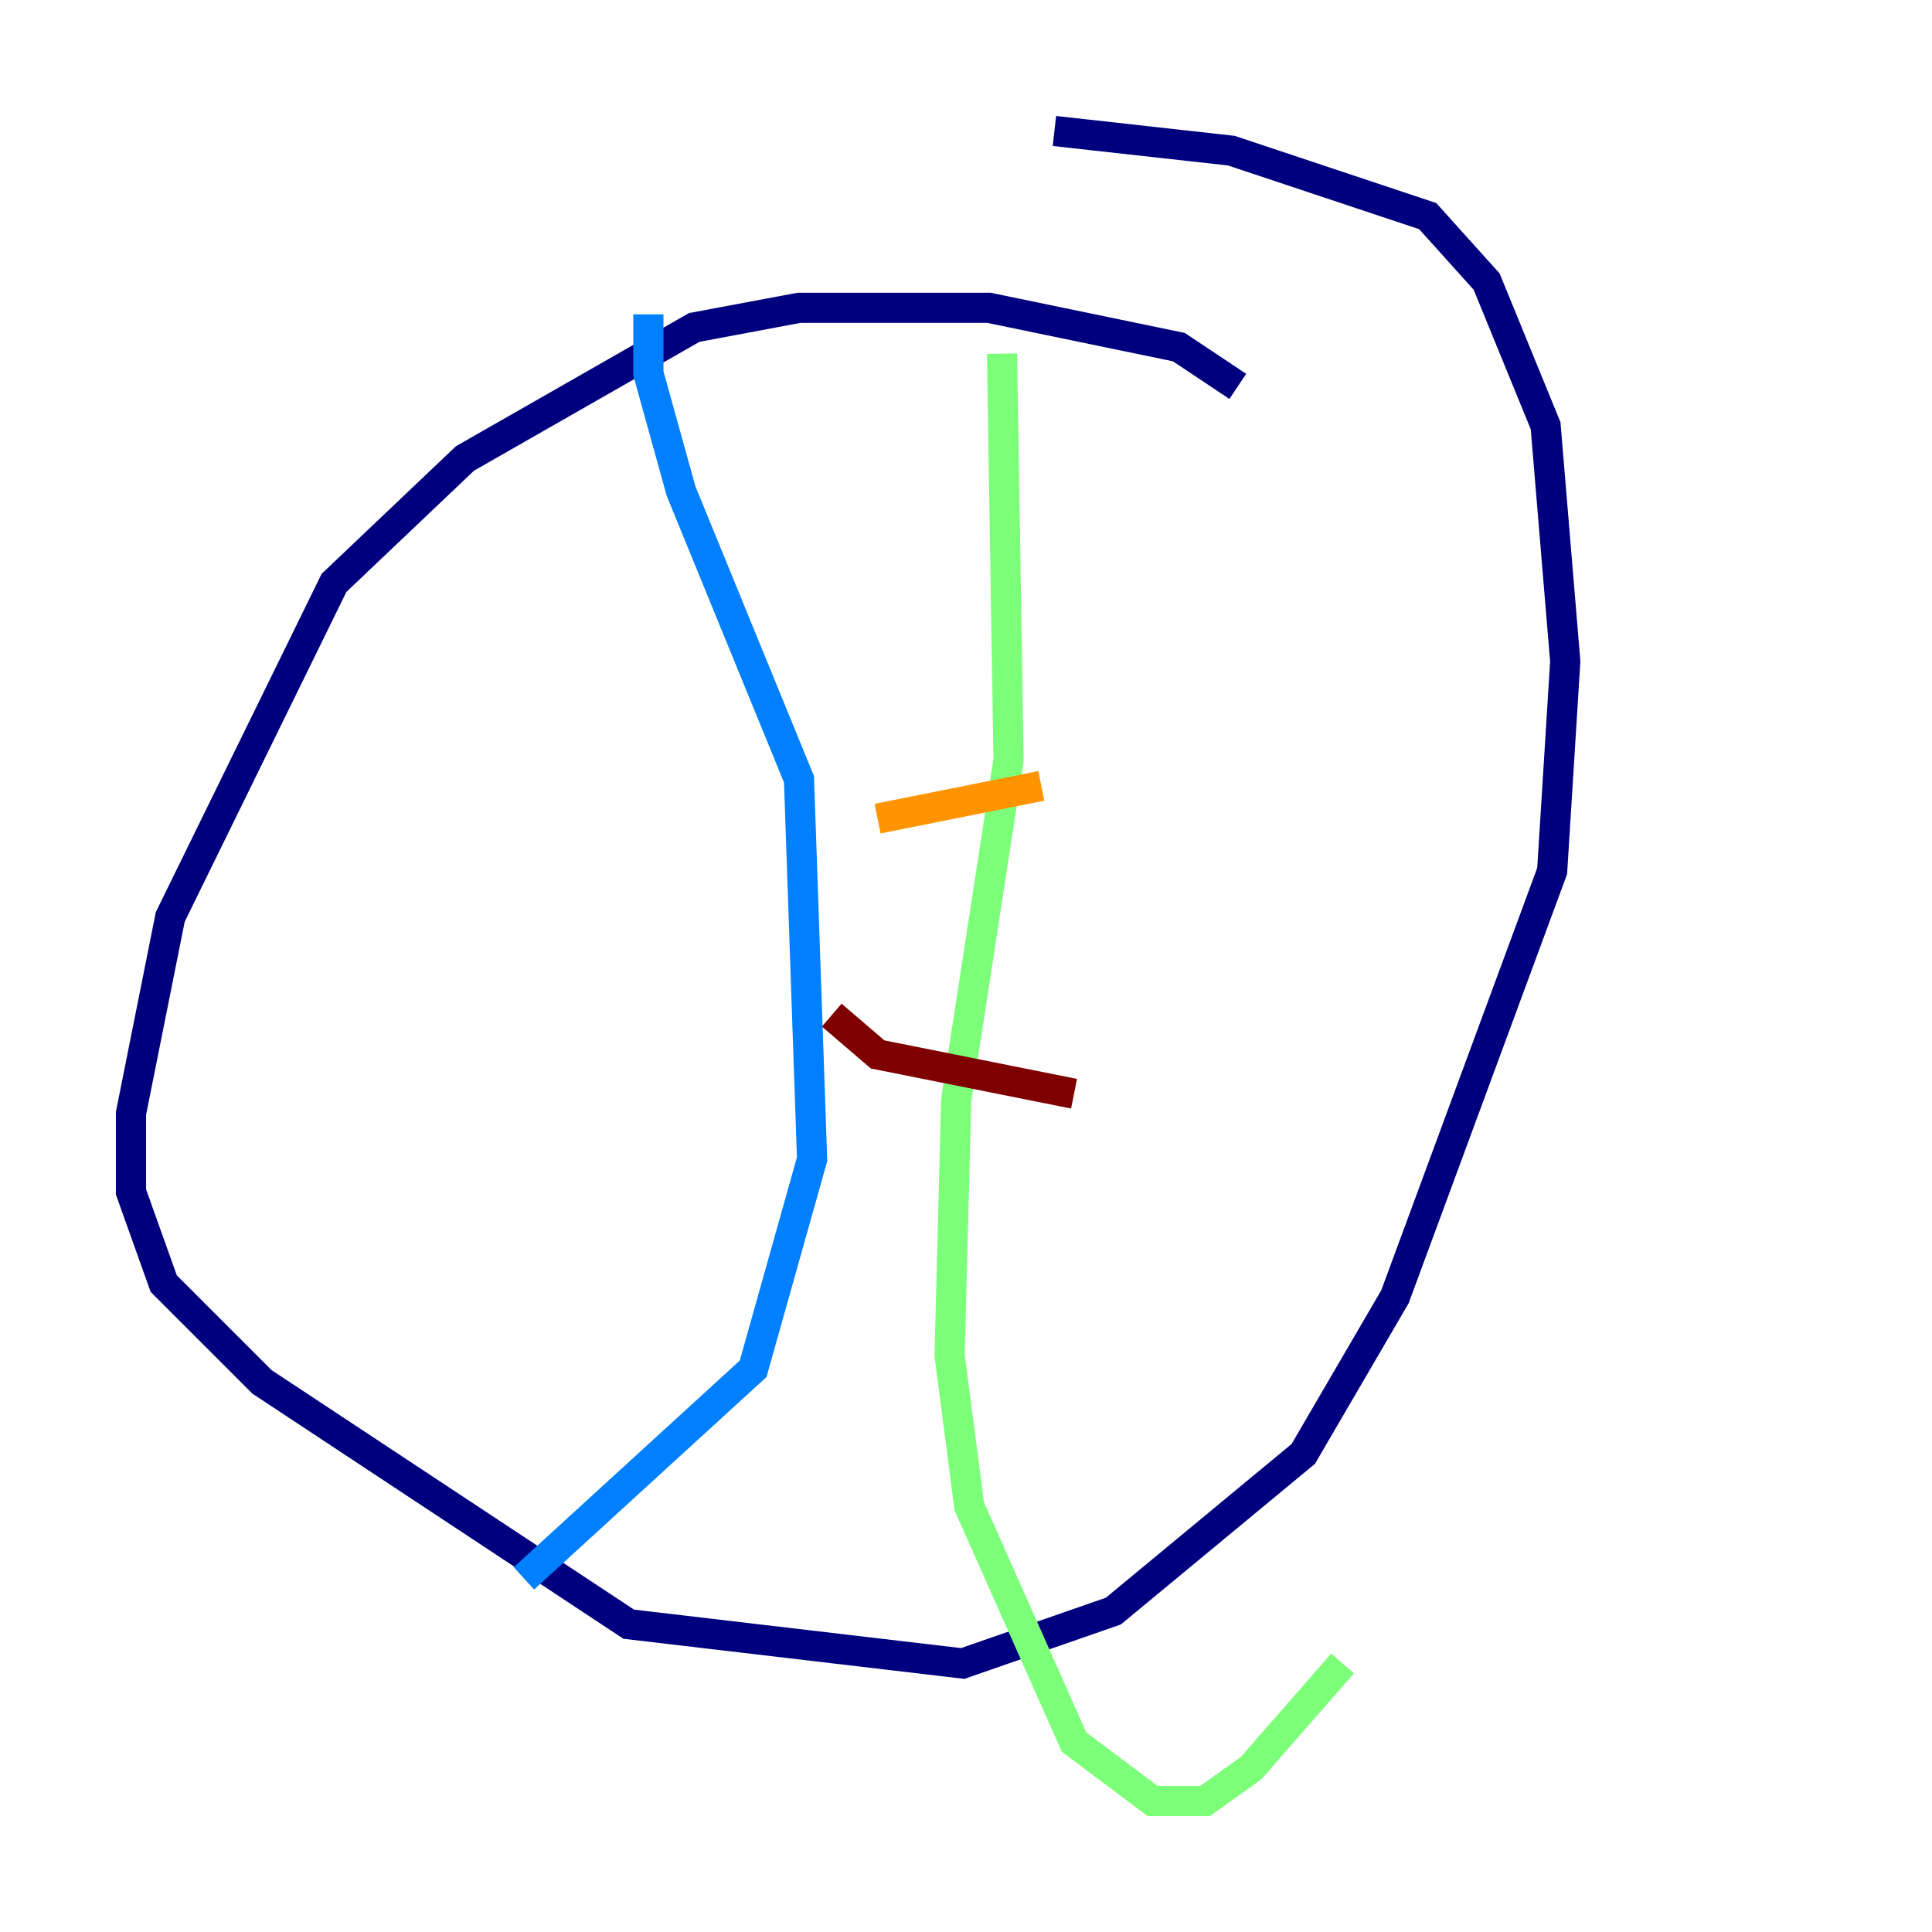 <?xml version="1.0" encoding="utf-8" ?>
<svg baseProfile="tiny" height="128" version="1.2" viewBox="0,0,128,128" width="128" xmlns="http://www.w3.org/2000/svg" xmlns:ev="http://www.w3.org/2001/xml-events" xmlns:xlink="http://www.w3.org/1999/xlink"><defs /><polyline fill="none" points="82.007,25.6 78.102,22.997 65.519,20.393 52.936,20.393 45.993,21.695 30.807,30.373 22.129,38.617 11.281,60.746 8.678,73.763 8.678,78.969 10.848,85.044 17.356,91.552 41.654,107.607 63.783,110.21 73.763,106.739 86.346,96.325 92.42,85.912 102.834,57.709 103.702,43.824 102.4,28.203 98.495,18.658 94.59,14.319 81.573,9.98 69.858,8.678" stroke="#00007f" stroke-width="2" /><polyline fill="none" points="42.956,20.827 42.956,24.732 45.125,32.542 52.936,51.634 53.803,76.8 49.898,90.685 34.712,104.57" stroke="#0080ff" stroke-width="2" /><polyline fill="none" points="66.386,23.43 66.82,50.332 63.349,72.895 62.915,89.817 64.217,99.797 71.159,115.417 76.366,119.322 79.837,119.322 82.875,117.153 88.949,110.21" stroke="#7cff79" stroke-width="2" /><polyline fill="none" points="58.142,54.237 68.99,52.068" stroke="#ff9400" stroke-width="2" /><polyline fill="none" points="55.105,67.254 58.142,69.858 71.159,72.461" stroke="#7f0000" stroke-width="2" /></svg>
